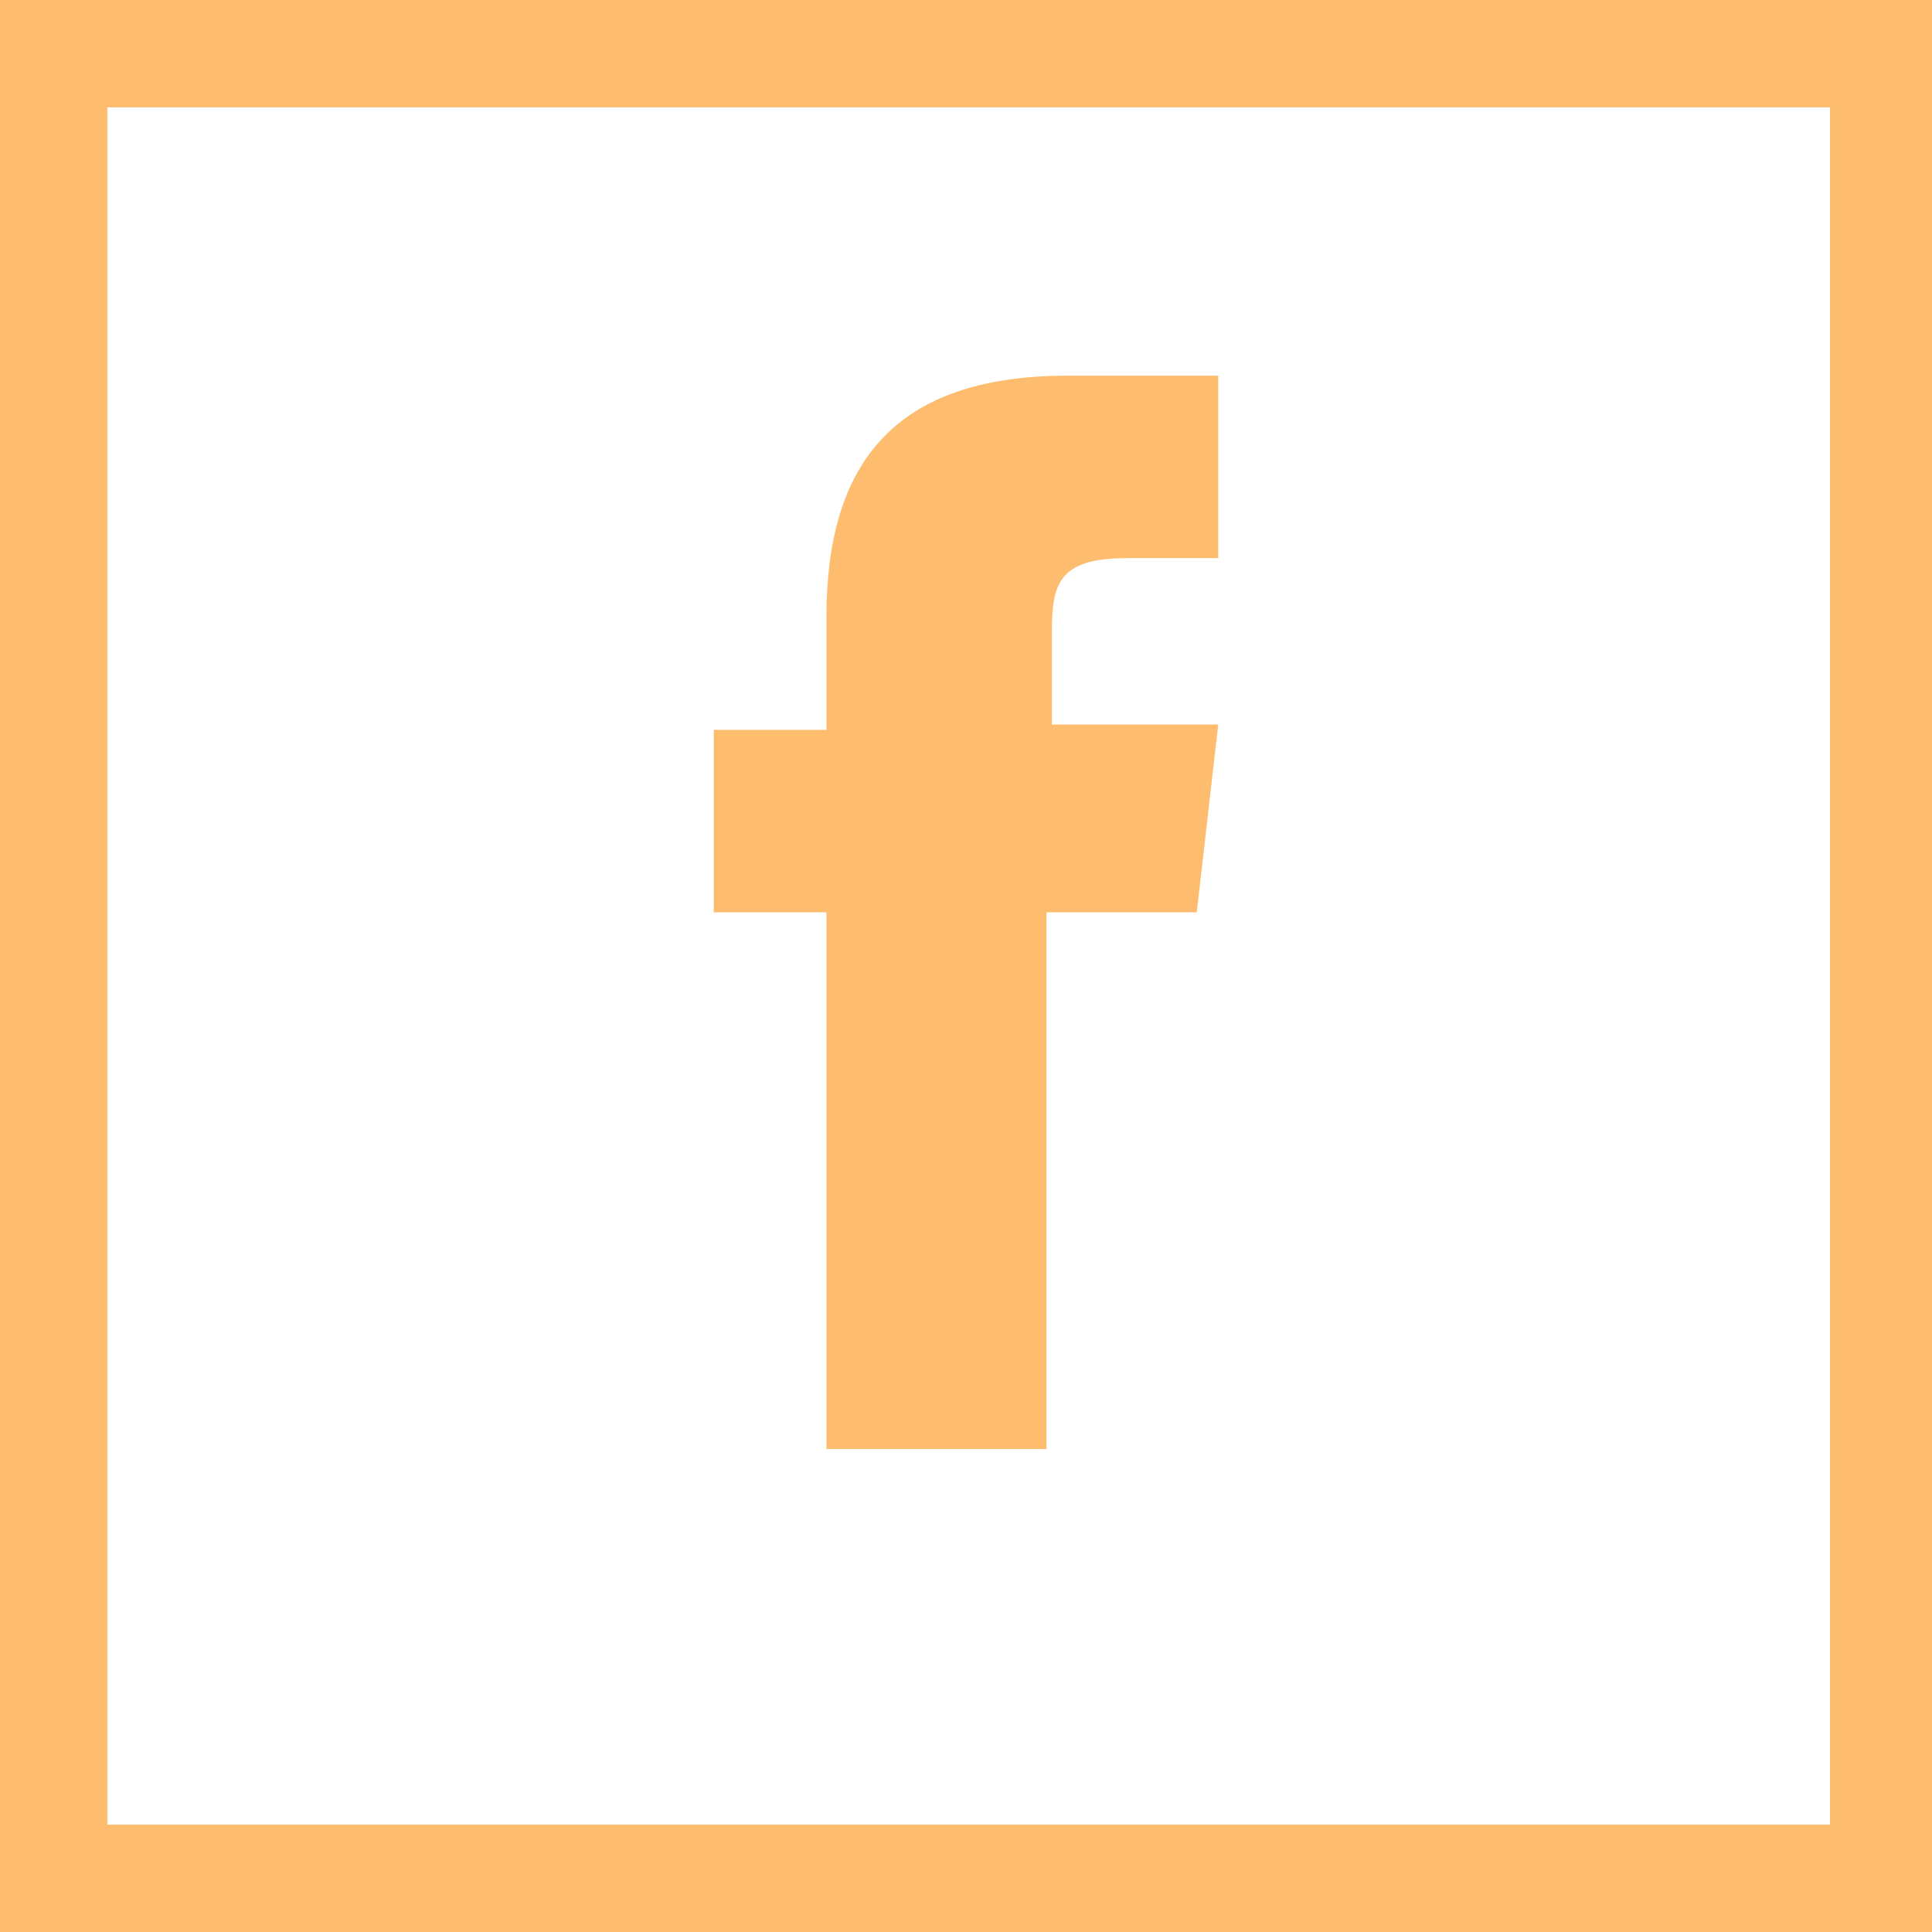 <?xml version="1.0" encoding="utf-8"?>
<!-- Generator: Adobe Illustrator 23.0.1, SVG Export Plug-In . SVG Version: 6.00 Build 0)  -->
<svg version="1.1" id="Calque_1" xmlns="http://www.w3.org/2000/svg" xmlns:xlink="http://www.w3.org/1999/xlink" x="0px" y="0px"
	 viewBox="0 0 36 36" style="enable-background:new 0 0 36 36;" xml:space="preserve">
<style type="text/css">
	.st0{fill-rule:evenodd;clip-rule:evenodd;fill:#FDBC6E;}
	.st1{fill:none;stroke:#FDBC6E;stroke-width:2;}
</style>
<path class="st0" d="M15.4,27h4.1V17h2.8l0.4-3.5h-3.1v-1.7c0-0.9,0.1-1.4,1.4-1.4h1.7V7h-2.8c-3.3,0-4.5,1.7-4.5,4.5v2.1h-2.1V17
	h2.1V27z"/>
<rect x="1" y="1" class="st1" width="34.1" height="34"/>
</svg>
